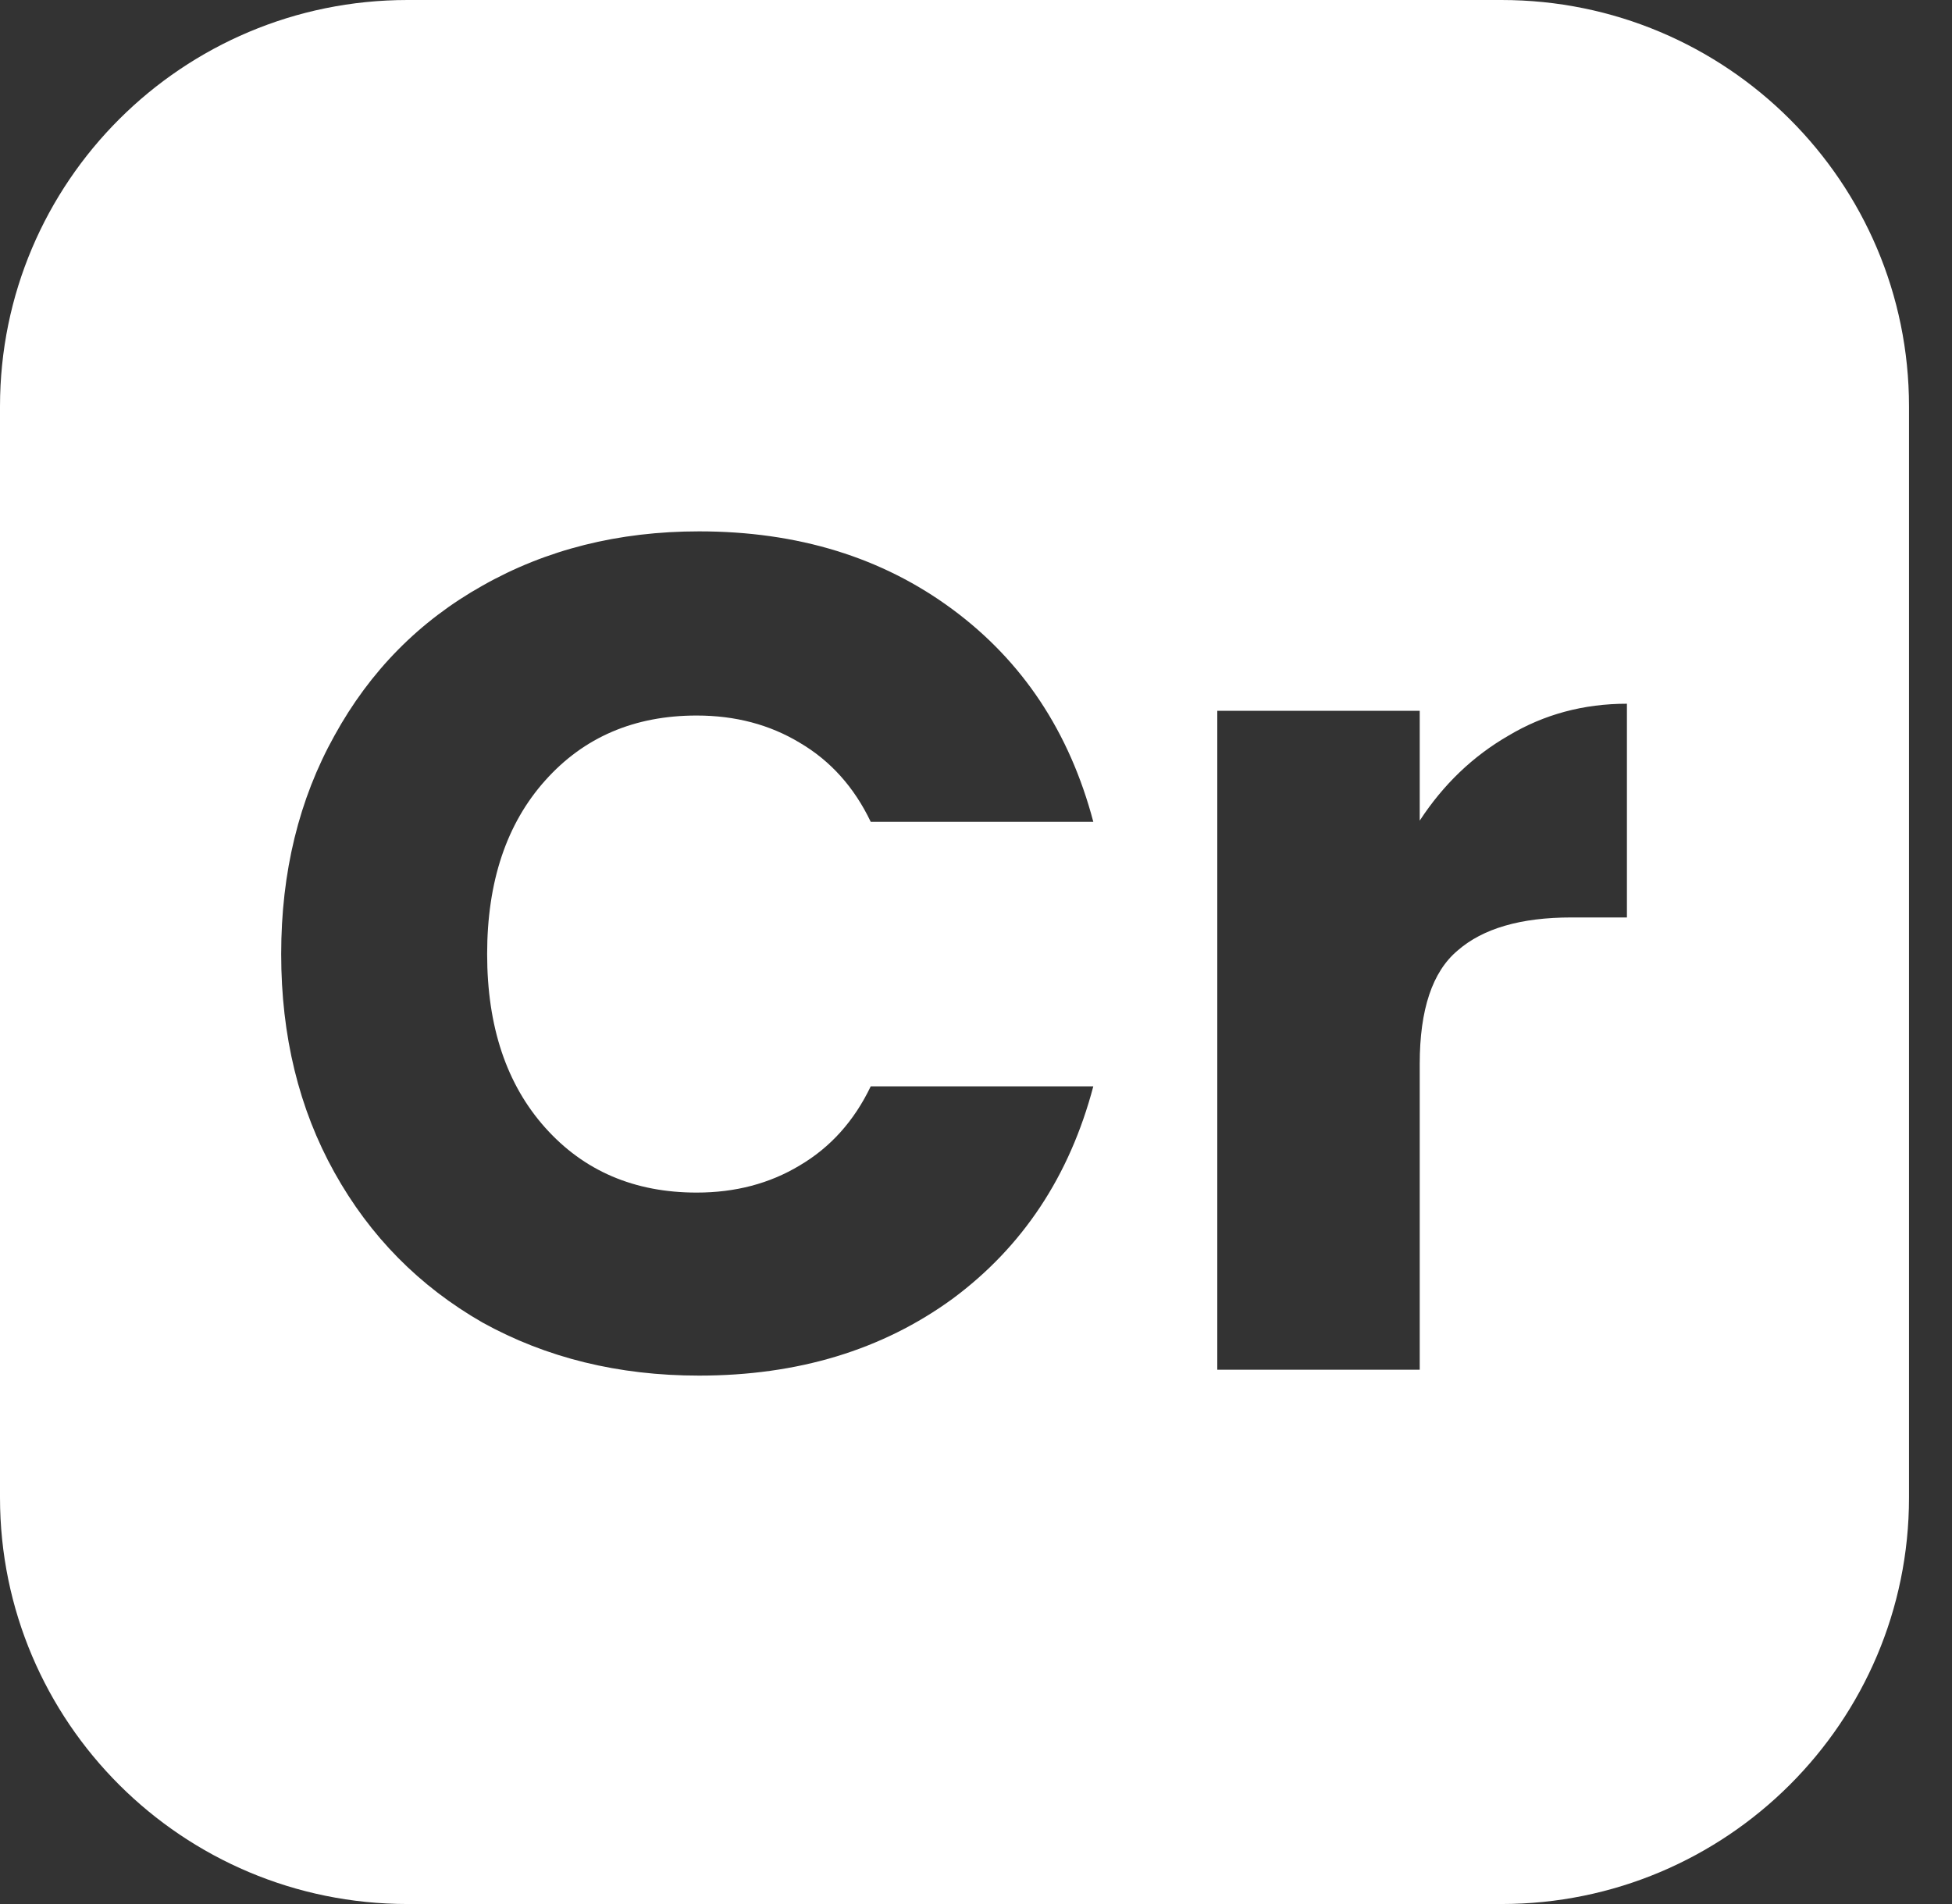 <svg width="41" height="40" viewBox="0 0 41 40" fill="none" xmlns="http://www.w3.org/2000/svg">
<rect x="0" y="0" width="41" height="40" fill="#333333" stroke="none"/>
<path fill-rule="evenodd" clip-rule="evenodd" d="M8.56 0C3.832 0 0 3.823 0 8.539V31.461C0 36.177 3.832 40 8.56 40H31.537C36.264 40 40.097 36.177 40.097 31.461V8.539C40.097 3.823 36.264 0 31.537 0H8.56ZM7.025 15.454C6.279 16.794 5.906 18.323 5.906 20.043C5.906 21.763 6.279 23.293 7.025 24.632C7.771 25.972 8.807 27.022 10.133 27.783C11.476 28.527 12.992 28.899 14.683 28.899C16.756 28.899 18.529 28.362 20.005 27.287C21.48 26.195 22.466 24.707 22.964 22.822H18.289C17.941 23.549 17.444 24.103 16.797 24.484C16.167 24.864 15.446 25.054 14.634 25.054C13.324 25.054 12.263 24.599 11.451 23.69C10.638 22.78 10.232 21.565 10.232 20.043C10.232 18.522 10.638 17.306 11.451 16.397C12.263 15.487 13.324 15.032 14.634 15.032C15.446 15.032 16.167 15.223 16.797 15.603C17.444 15.983 17.941 16.537 18.289 17.265H22.964C22.466 15.38 21.48 13.891 20.005 12.8C18.529 11.708 16.756 11.163 14.683 11.163C12.992 11.163 11.476 11.543 10.133 12.304C8.807 13.048 7.771 14.098 7.025 15.454ZM31.685 15.454C30.939 15.884 30.317 16.479 29.82 17.24V14.933H25.568V28.775H29.82V22.35C29.82 21.209 30.085 20.415 30.616 19.969C31.146 19.506 31.942 19.274 33.003 19.274H34.172V14.784C33.26 14.784 32.431 15.008 31.685 15.454Z" fill="white"/>
</svg>
